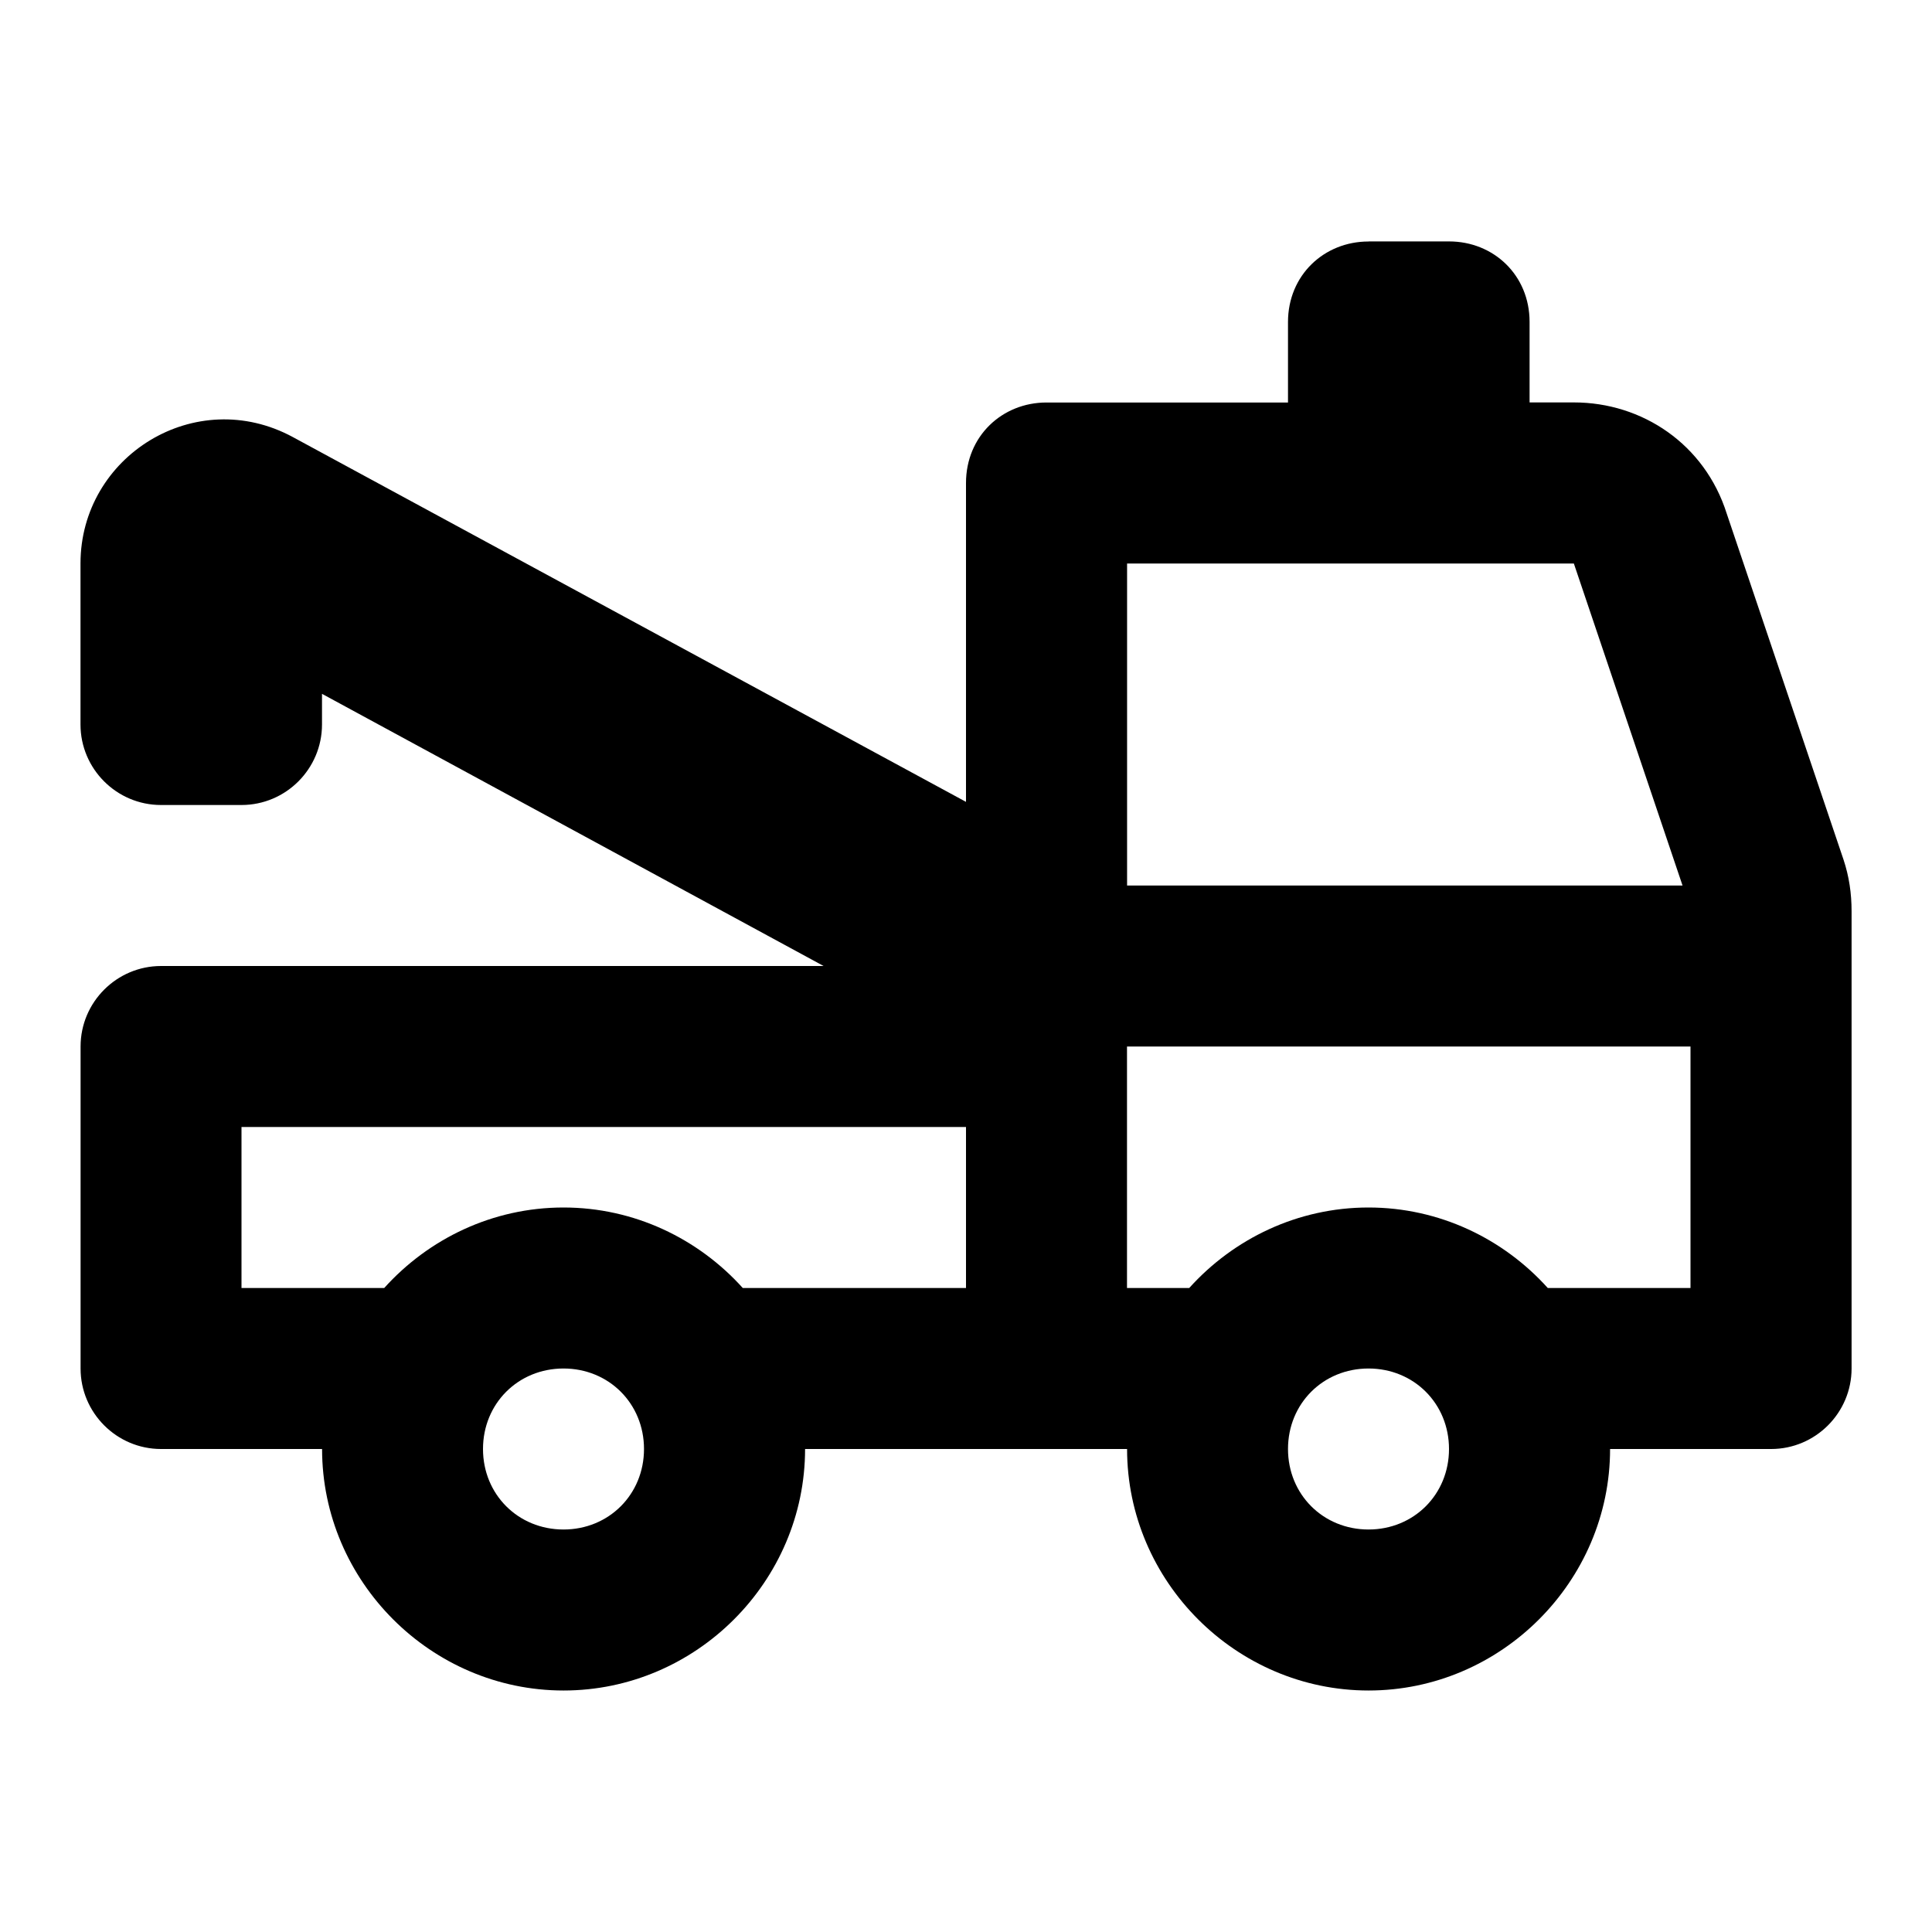 <svg version="1.1" viewBox="0 0 24 24" xmlns="http://www.w3.org/2000/svg">
 <path d="m17 3c-0.551 0-1 0.418-1 1v1h-3c-0.551 0-1 0.418-1 1v3.961l-8.361-4.531c-1.21-0.655-2.639 0.234-2.639 1.57v2c0 0.55 0.448 1 1 1h1c0.552 0 1-0.45 1-1v-0.381l6.231 3.381h-8.23c-0.55 0-1 0.448-1 1v4c0 0.55 0.448 1 1 1h2c0 1.645 1.355 3 3 3s3-1.355 3-3h4c0 1.645 1.355 3 3 3s3-1.355 3-3h2c0.552 0 1-0.45 1-1v-5.68c0-0.223-0.031-0.433-0.1-0.641l-1.451-4.299c-0.273-0.863-1.05-1.381-1.898-1.381h-0.551v-1c0-0.582-0.448-1-1-1h-1zm-3 4h5.551l1.35 4h-6.9v-4zm0 6h7v3h-1.773c-0.551-0.612-1.347-1-2.227-1s-1.676 0.388-2.227 1h-0.773v-3zm-11 1h9v2h-2.773c-0.551-0.612-1.347-1-2.227-1s-1.676 0.388-2.227 1h-1.773v-2zm4 3c0.564 0 1 0.436 1 1s-0.436 1-1 1-1-0.436-1-1 0.436-1 1-1zm10 0c0.564 0 1 0.436 1 1s-0.436 1-1 1-1-0.436-1-1 0.436-1 1-1z"/>
</svg>
